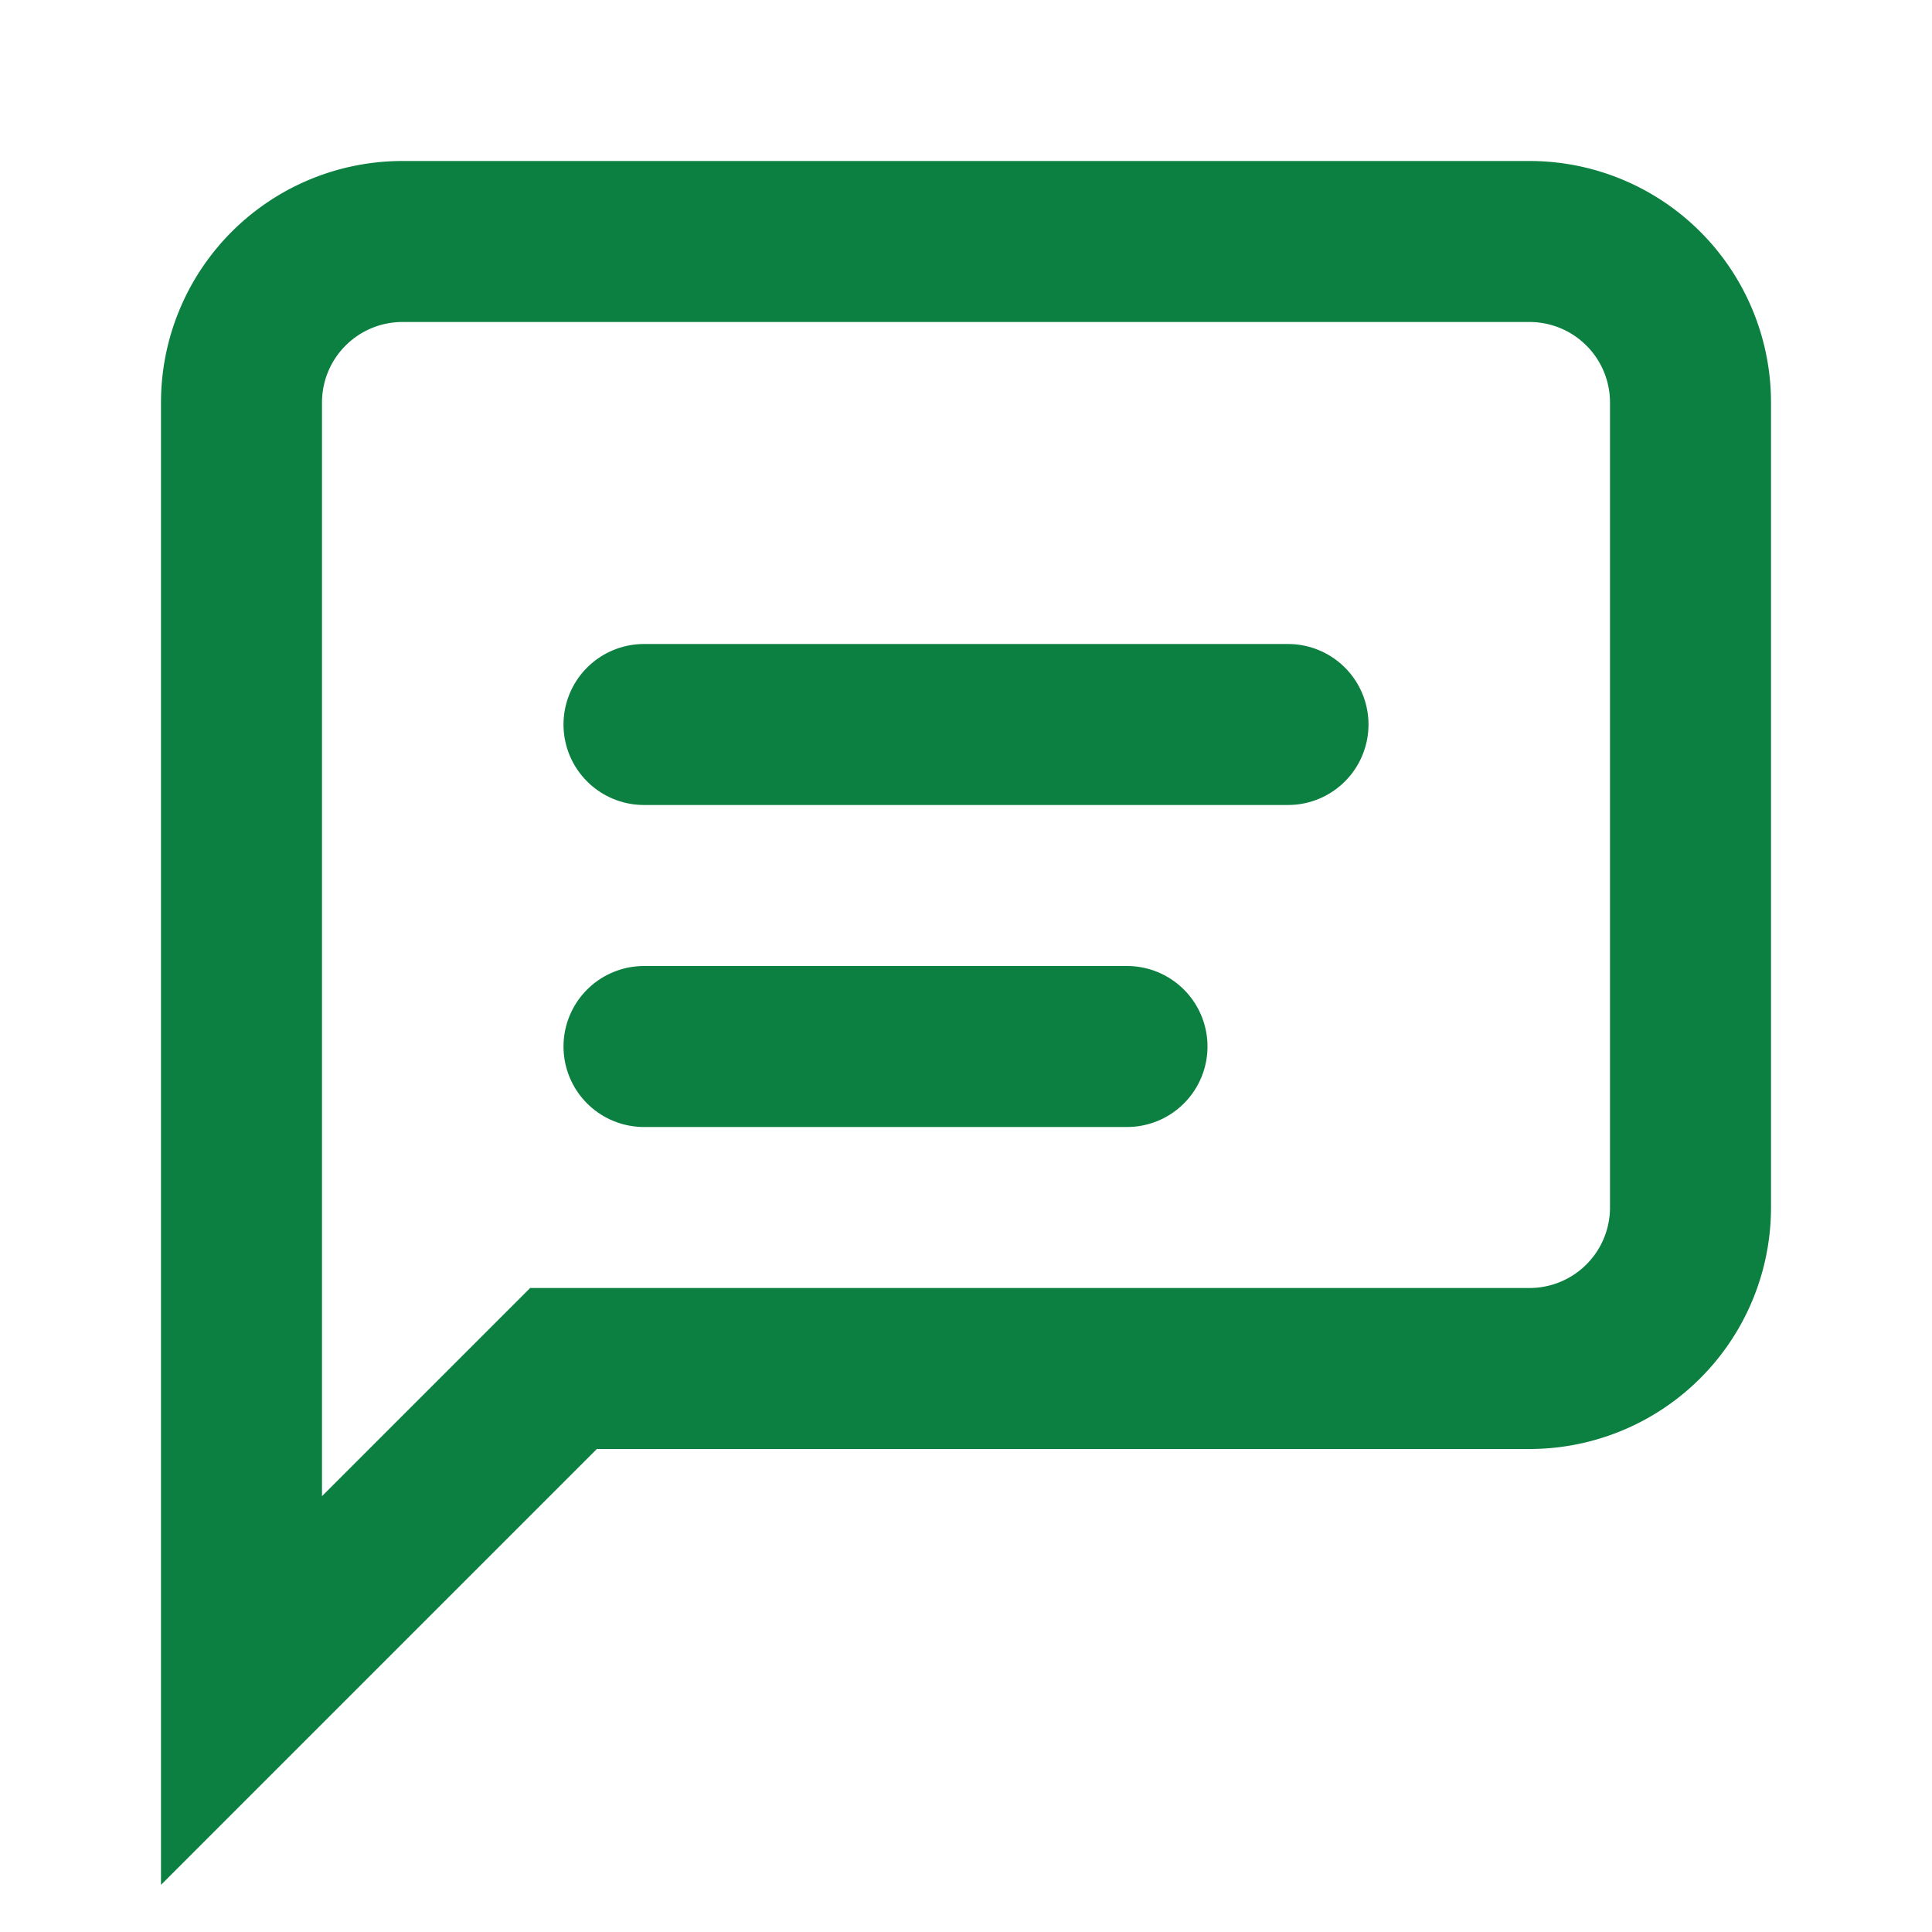 <svg width="24" height="24" viewBox="0 0 24 24" fill="none" xmlns="http://www.w3.org/2000/svg">
<path d="M21 15a2 2 0 0 1-2 2H7l-4 4V5a2 2 0 0 1 2-2h14a2 2 0 0 1 2 2z" stroke="#0C8040" stroke-width="2" fill="none"/>
<path d="M8 9h8" stroke="#0C8040" stroke-width="2" stroke-linecap="round"/>
<path d="M8 13h6" stroke="#0C8040" stroke-width="2" stroke-linecap="round"/>
</svg>
